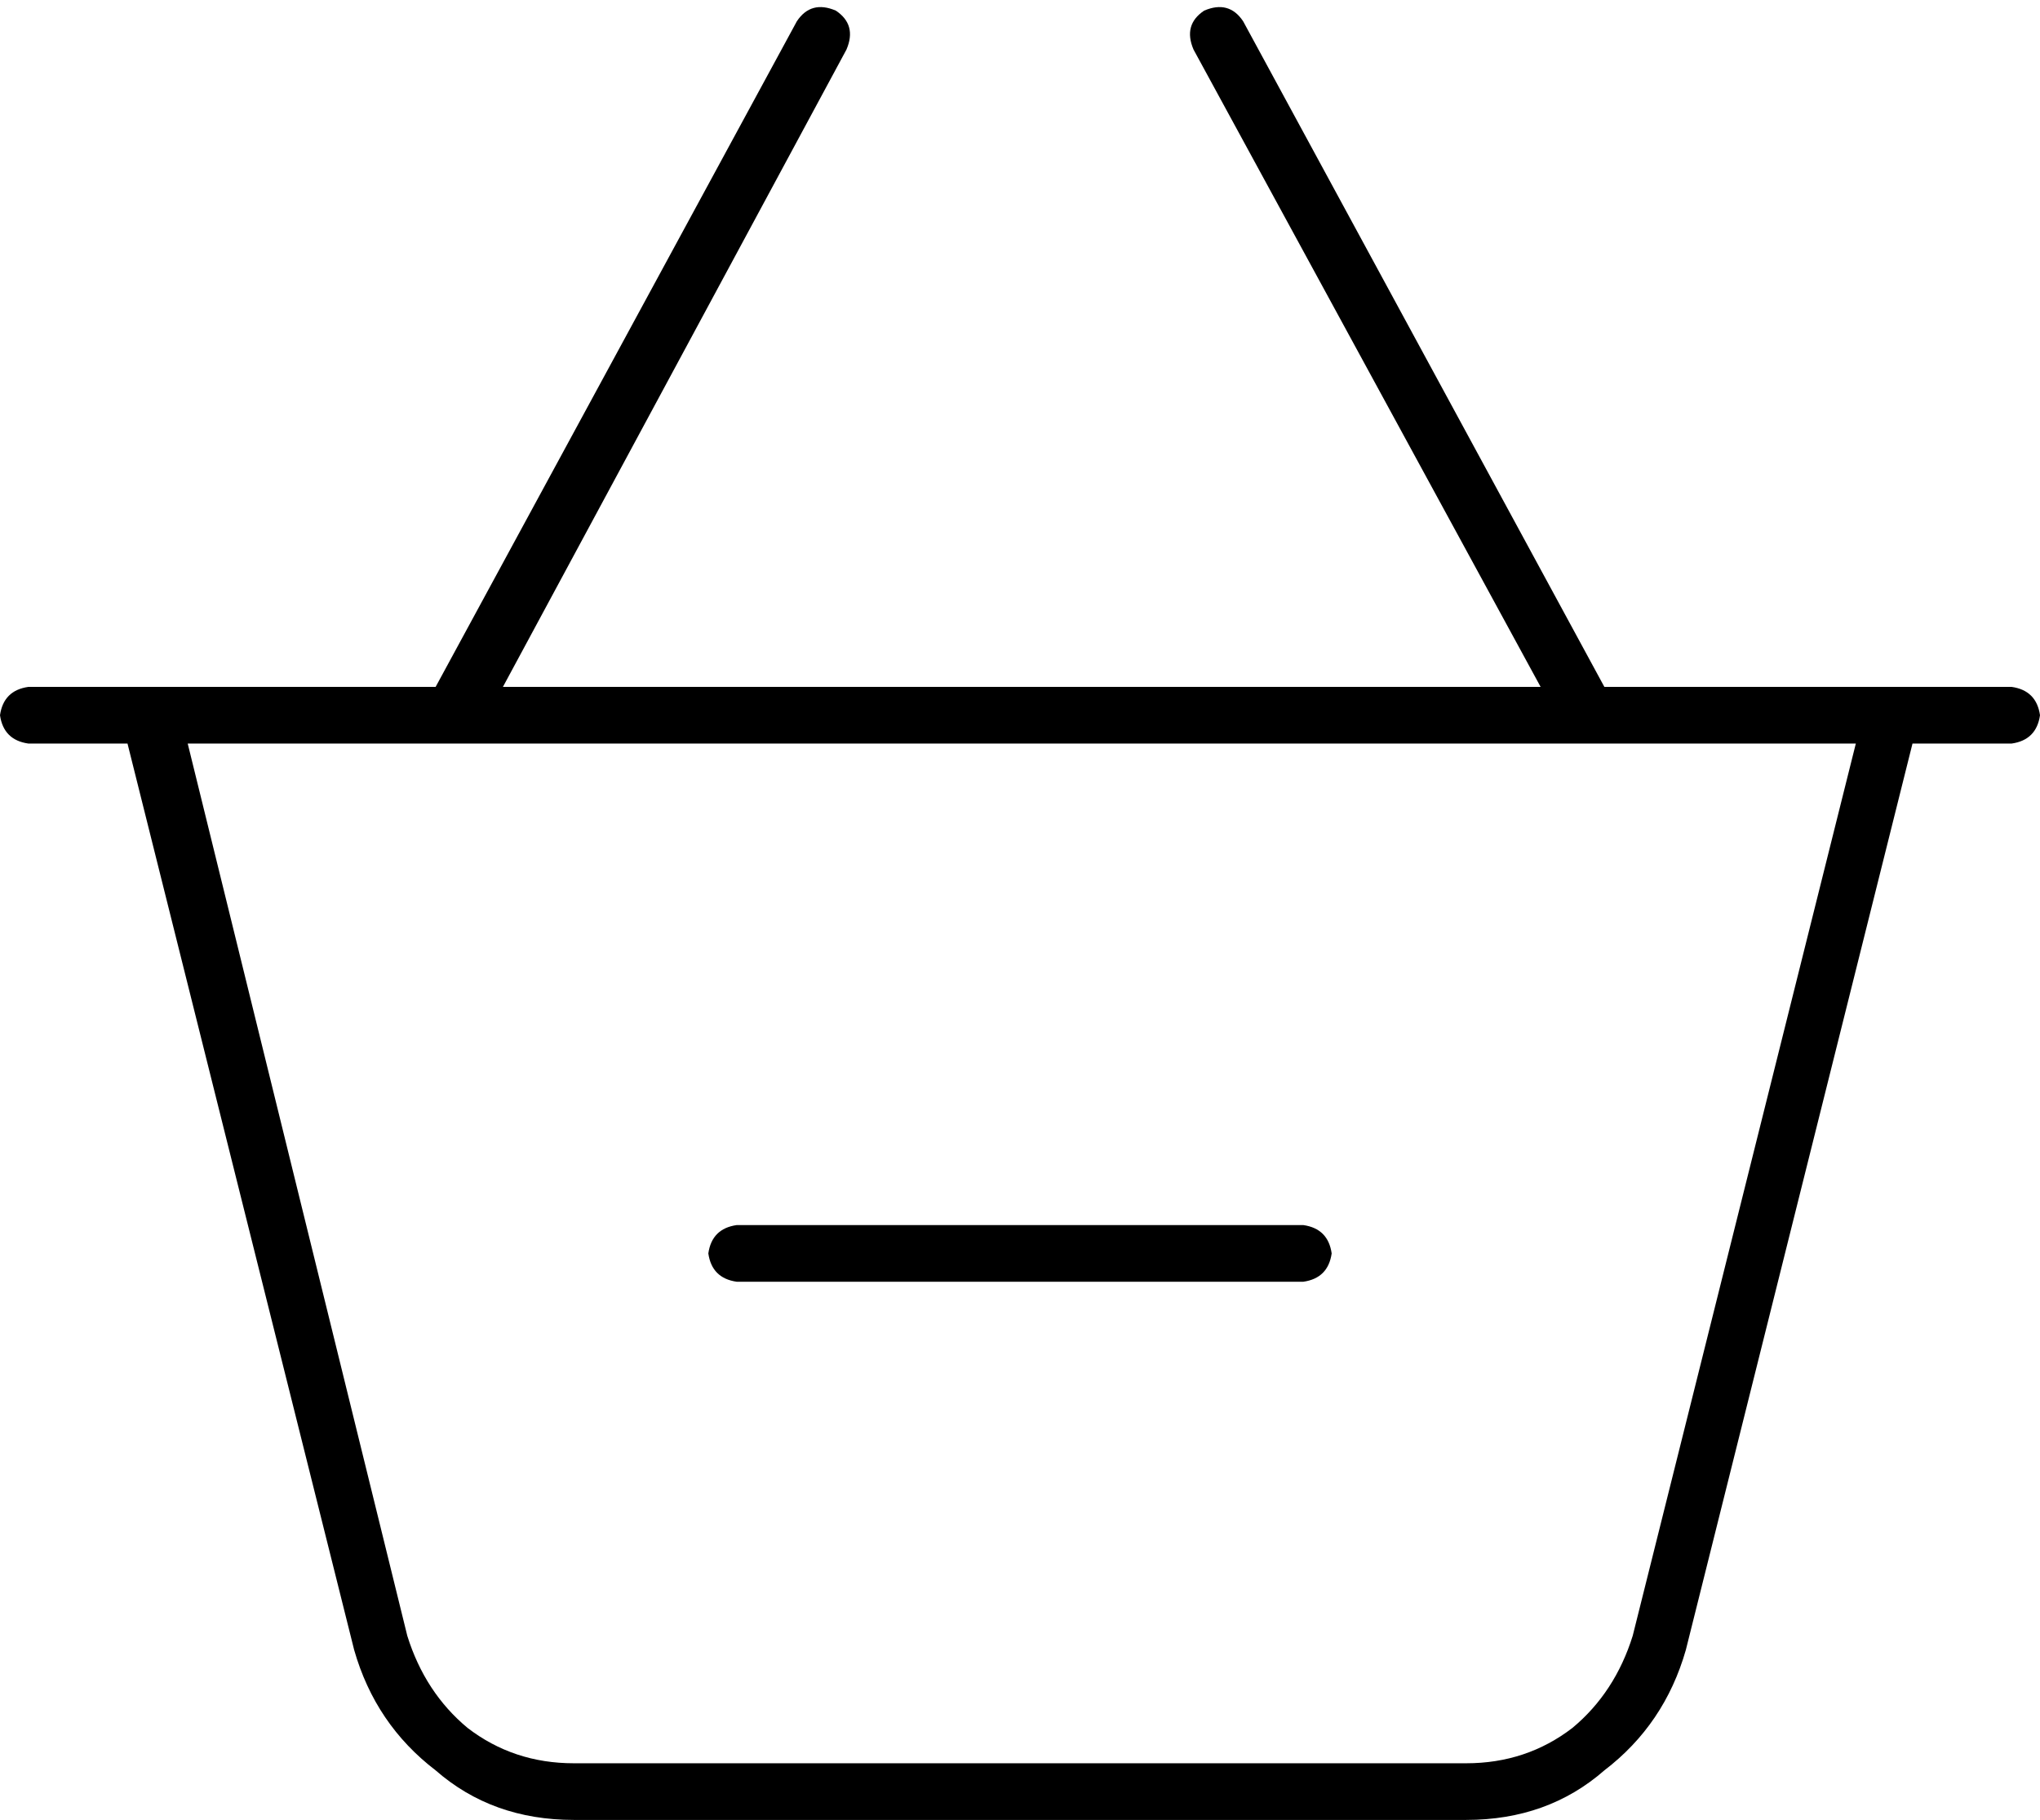 <svg xmlns="http://www.w3.org/2000/svg" viewBox="0 0 576 514">
  <path d="M 340 3 Q 334 7 337 14 L 435 194 L 435 194 L 142 194 L 142 194 L 239 14 L 239 14 Q 242 7 236 3 Q 229 0 225 6 L 123 194 L 123 194 L 49 194 L 8 194 Q 1 195 0 202 Q 1 209 8 210 L 36 210 L 36 210 L 100 466 L 100 466 Q 106 487 123 500 Q 139 514 162 514 L 414 514 L 414 514 Q 437 514 453 500 Q 470 487 476 466 L 540 210 L 540 210 L 568 210 L 568 210 Q 575 209 576 202 Q 575 195 568 194 L 544 194 L 453 194 L 351 6 L 351 6 Q 347 0 340 3 L 340 3 Z M 53 210 L 524 210 L 53 210 L 524 210 L 461 462 L 461 462 Q 456 478 444 488 Q 431 498 414 498 L 162 498 L 162 498 Q 145 498 132 488 Q 120 478 115 462 L 53 210 L 53 210 Z M 208 346 Q 201 347 200 354 Q 201 361 208 362 L 368 362 L 368 362 Q 375 361 376 354 Q 375 347 368 346 L 208 346 L 208 346 Z" />
</svg>